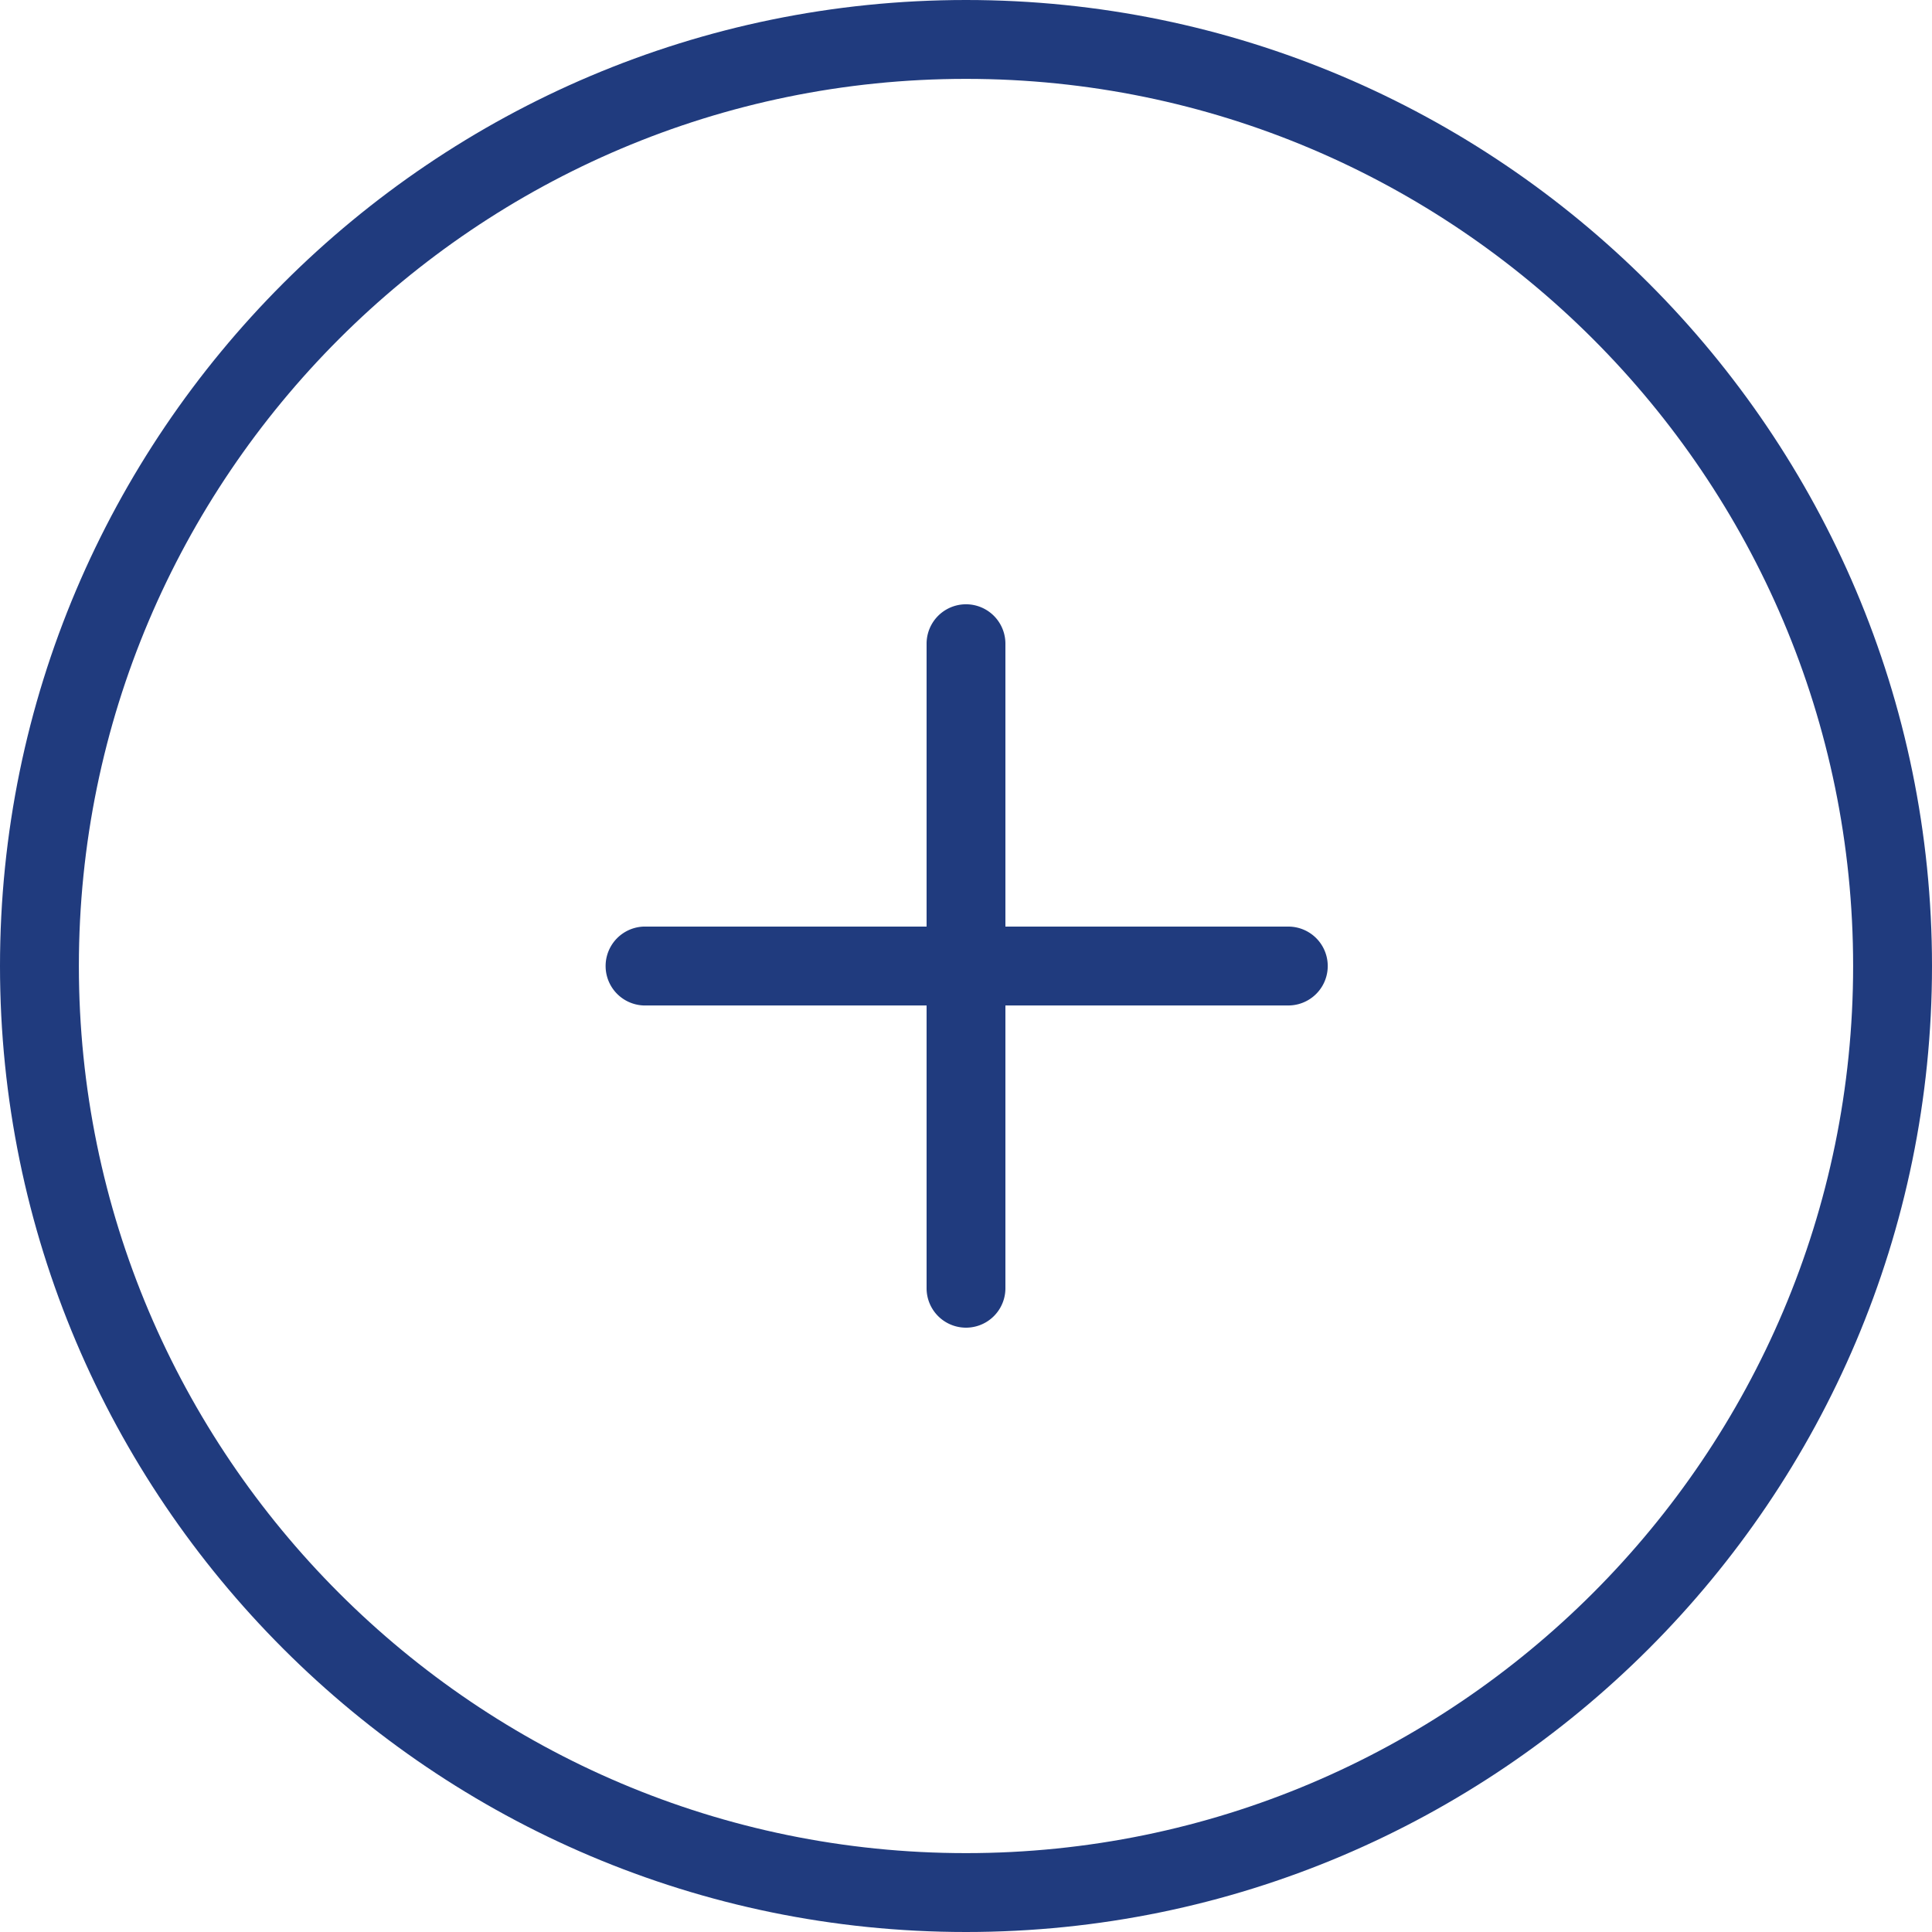 <svg width="40" height="40" fill="none" xmlns="http://www.w3.org/2000/svg"><path d="M20 40C8.971 40 0 31.028 0 20S8.971 0 20 0s20 8.972 20 20-8.971 20-20 20zm0-38.367C9.873 1.633 1.633 9.872 1.633 20S9.873 38.367 20 38.367 38.367 30.128 38.367 20 30.127 1.633 20 1.633z" fill="#203B7E"/><path d="M26.673 19.184h-5.857v-5.857a.816.816 0 10-1.632 0v5.857h-5.857a.817.817 0 000 1.633h5.857v5.855a.816.816 0 101.632 0v-5.855h5.857a.816.816 0 100-1.633z" fill="#203B7E"/></svg>